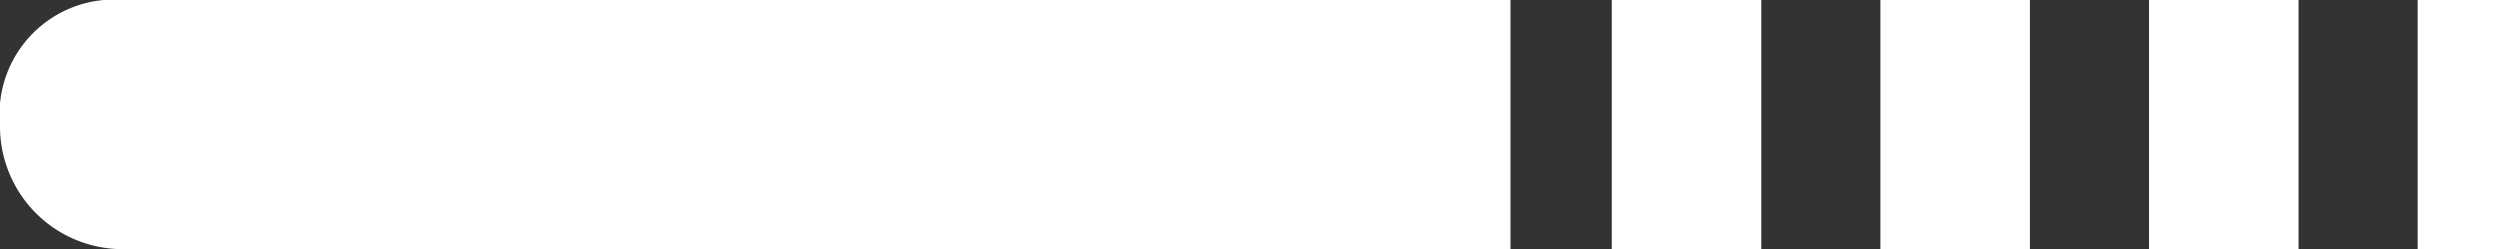 <svg xmlns="http://www.w3.org/2000/svg" viewBox="0 0 74.452 7.42">
  <rect x="0" y="0" width="74.452" height="7.42" fill="#333333" stroke="none"/>
  <defs>
    <style>
      .cls-1 {
        fill: #fff;
      }
    </style>
  </defs>
  <g id="Group_1825" data-name="Group 1825" transform="translate(-533 -392.426)">
    <rect id="Rectangle_692" data-name="Rectangle 692" class="cls-1" width="2.452" height="7.42" transform="translate(605 392.426)"/>
    <rect id="Rectangle_693" data-name="Rectangle 693" class="cls-1" width="4.452" height="7.42" transform="translate(597 392.426)"/>
    <rect id="Rectangle_694" data-name="Rectangle 694" class="cls-1" width="4.452" height="7.42" transform="translate(581 392.426)"/>
    <path id="Path_1634" data-name="Path 1634" class="cls-1" d="M3.71,0A3.413,3.413,0,0,0,0,3.71,3.658,3.658,0,0,0,3.71,7.42H44.984V0Z" transform="translate(533 392.426)"/>
    <rect id="Rectangle_695" data-name="Rectangle 695" class="cls-1" width="4.452" height="7.42" transform="translate(589 392.426)"/>
  </g>
</svg>

